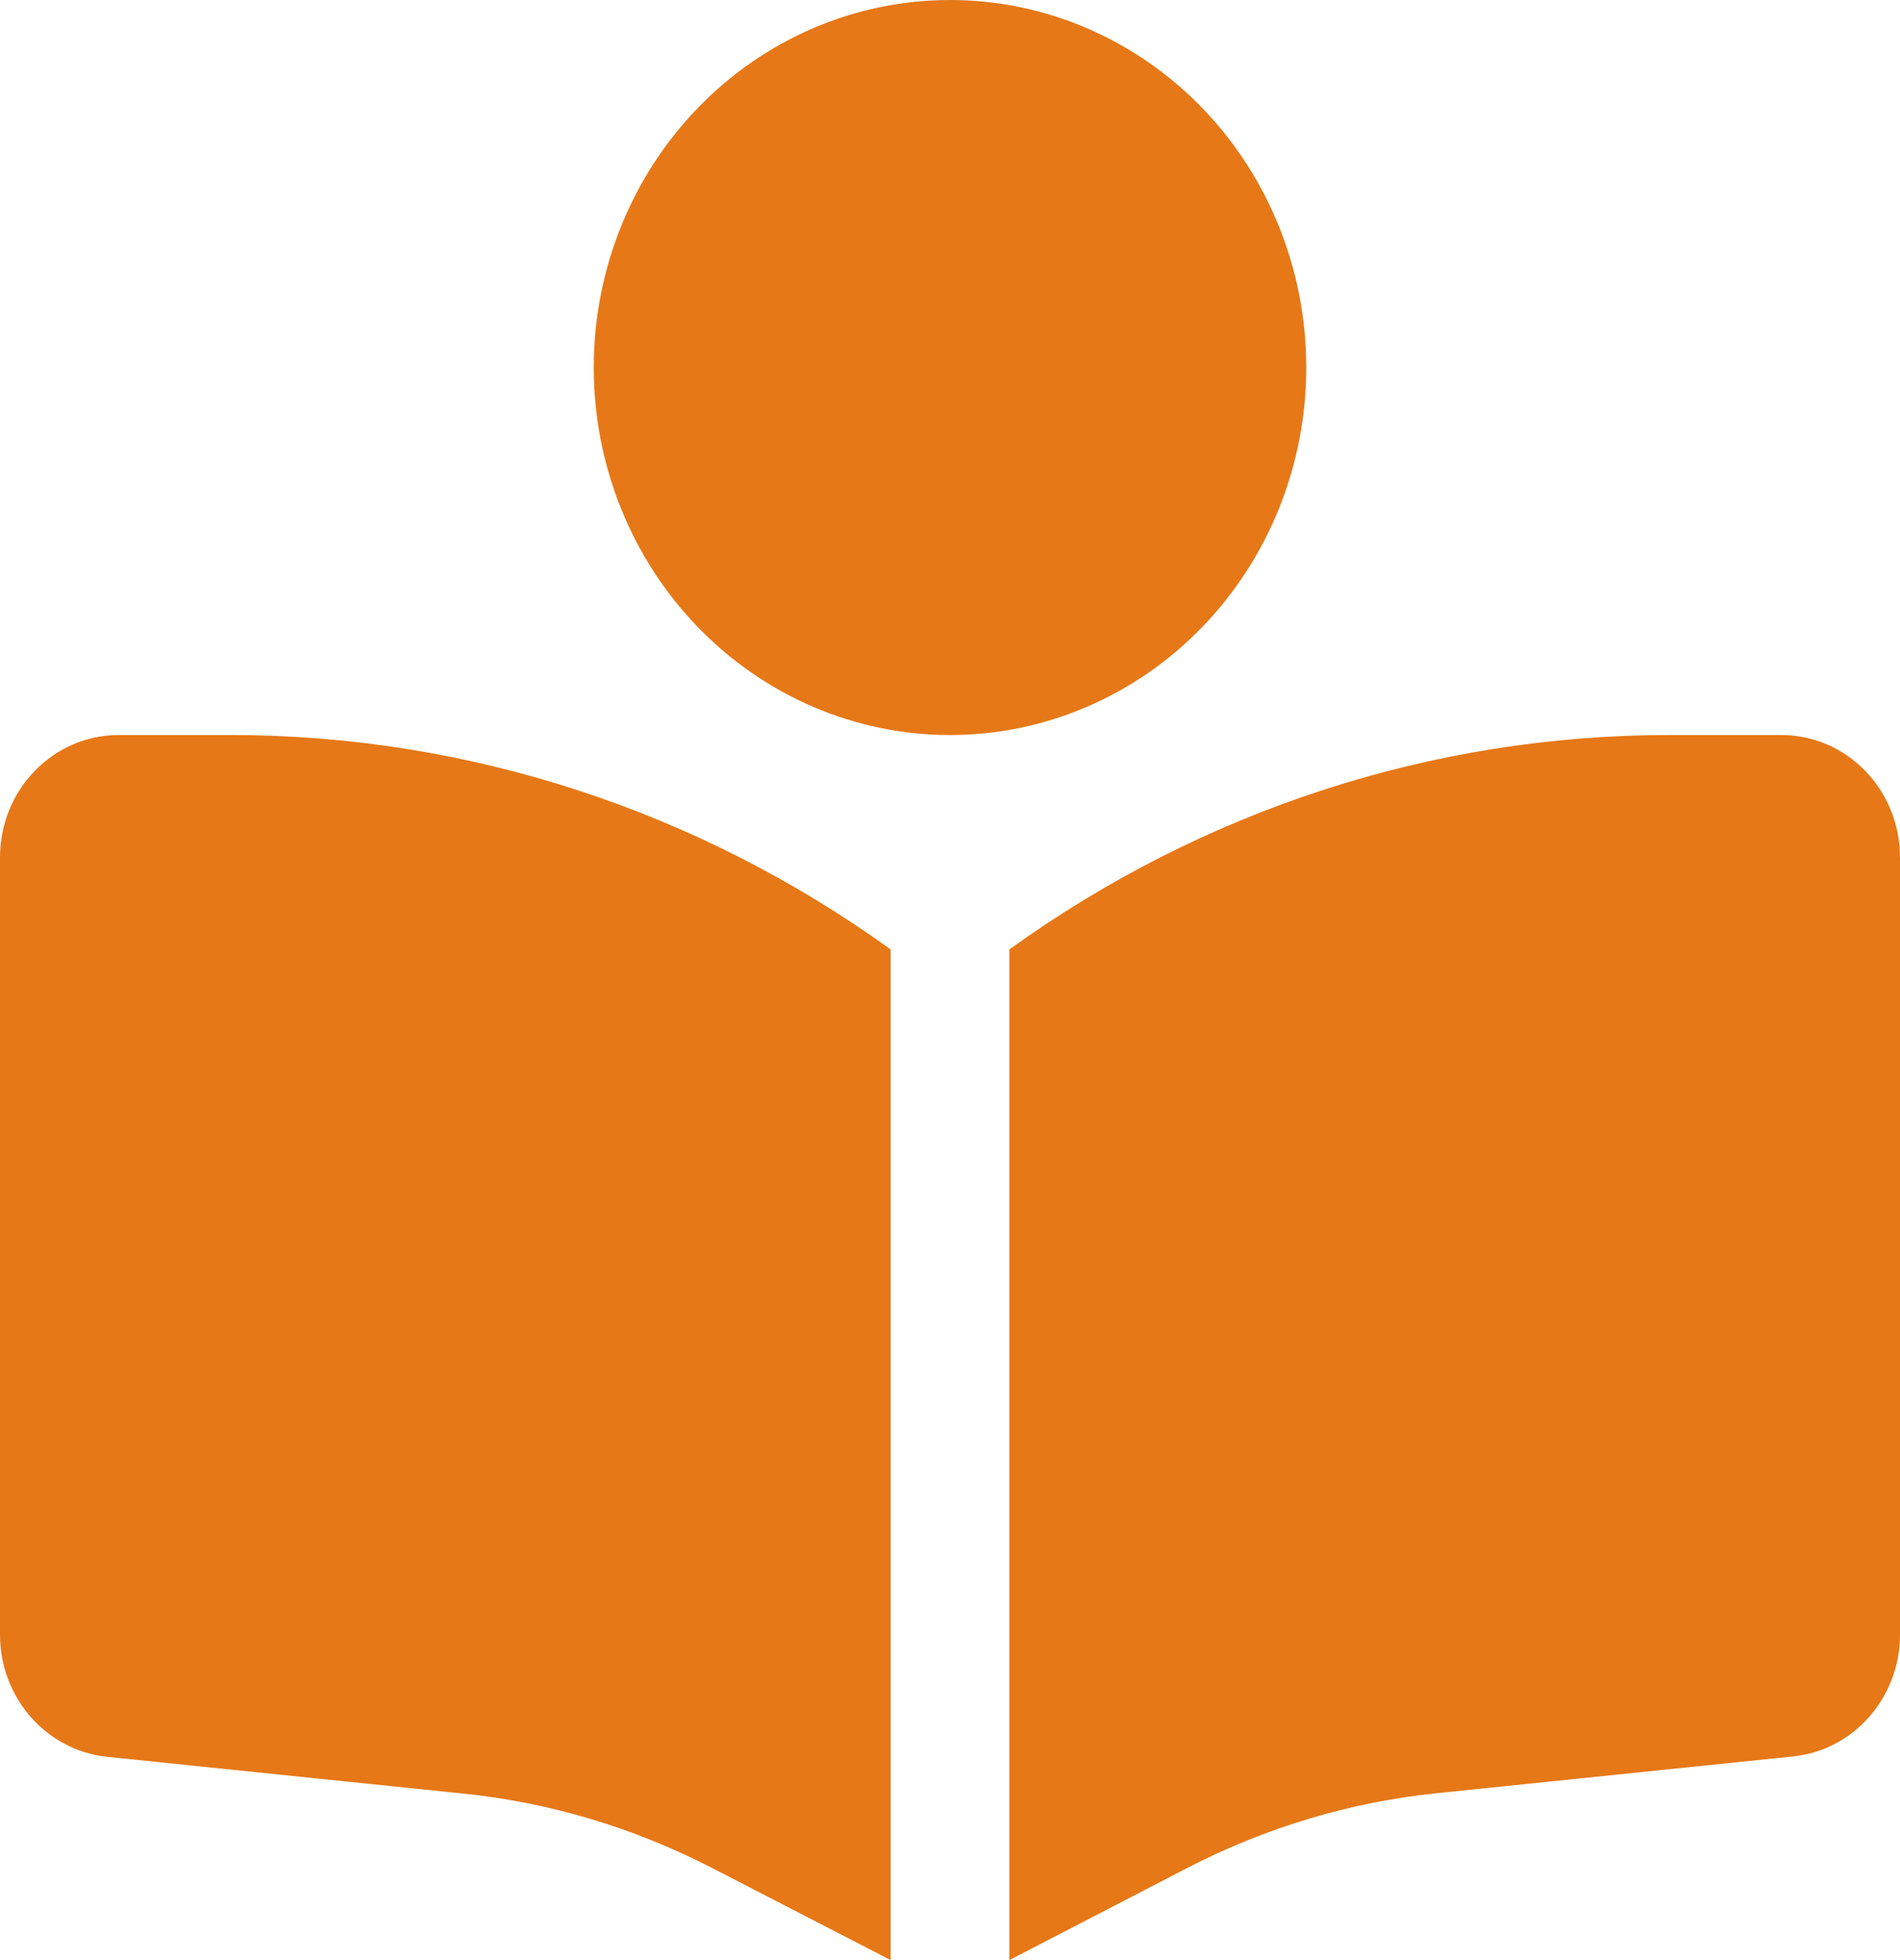 <svg width="64" height="66" viewBox="0 0 64 66" fill="none" xmlns="http://www.w3.org/2000/svg">
<path id="Vector" d="M20 12.375C20 9.093 21.264 5.945 23.515 3.625C25.765 1.304 28.817 0 32 0C35.183 0 38.235 1.304 40.485 3.625C42.736 5.945 44 9.093 44 12.375C44 15.657 42.736 18.805 40.485 21.125C38.235 23.446 35.183 24.75 32 24.75C28.817 24.75 25.765 23.446 23.515 21.125C21.264 18.805 20 15.657 20 12.375ZM30 31.969V66L23.95 62.88C21.337 61.54 18.512 60.689 15.6 60.393L3.6 59.155C1.562 58.936 0 57.17 0 55.043V28.875C0 26.593 1.788 24.75 4 24.75H7.787C15.738 24.75 23.488 27.277 30 31.969ZM34 66V31.969C40.513 27.277 48.263 24.75 56.212 24.75H60C62.212 24.75 64 26.593 64 28.875V55.043C64 57.157 62.438 58.936 60.4 59.142L48.4 60.38C45.5 60.676 42.663 61.527 40.05 62.868L34 66Z" fill="#E67817"/>
</svg>
